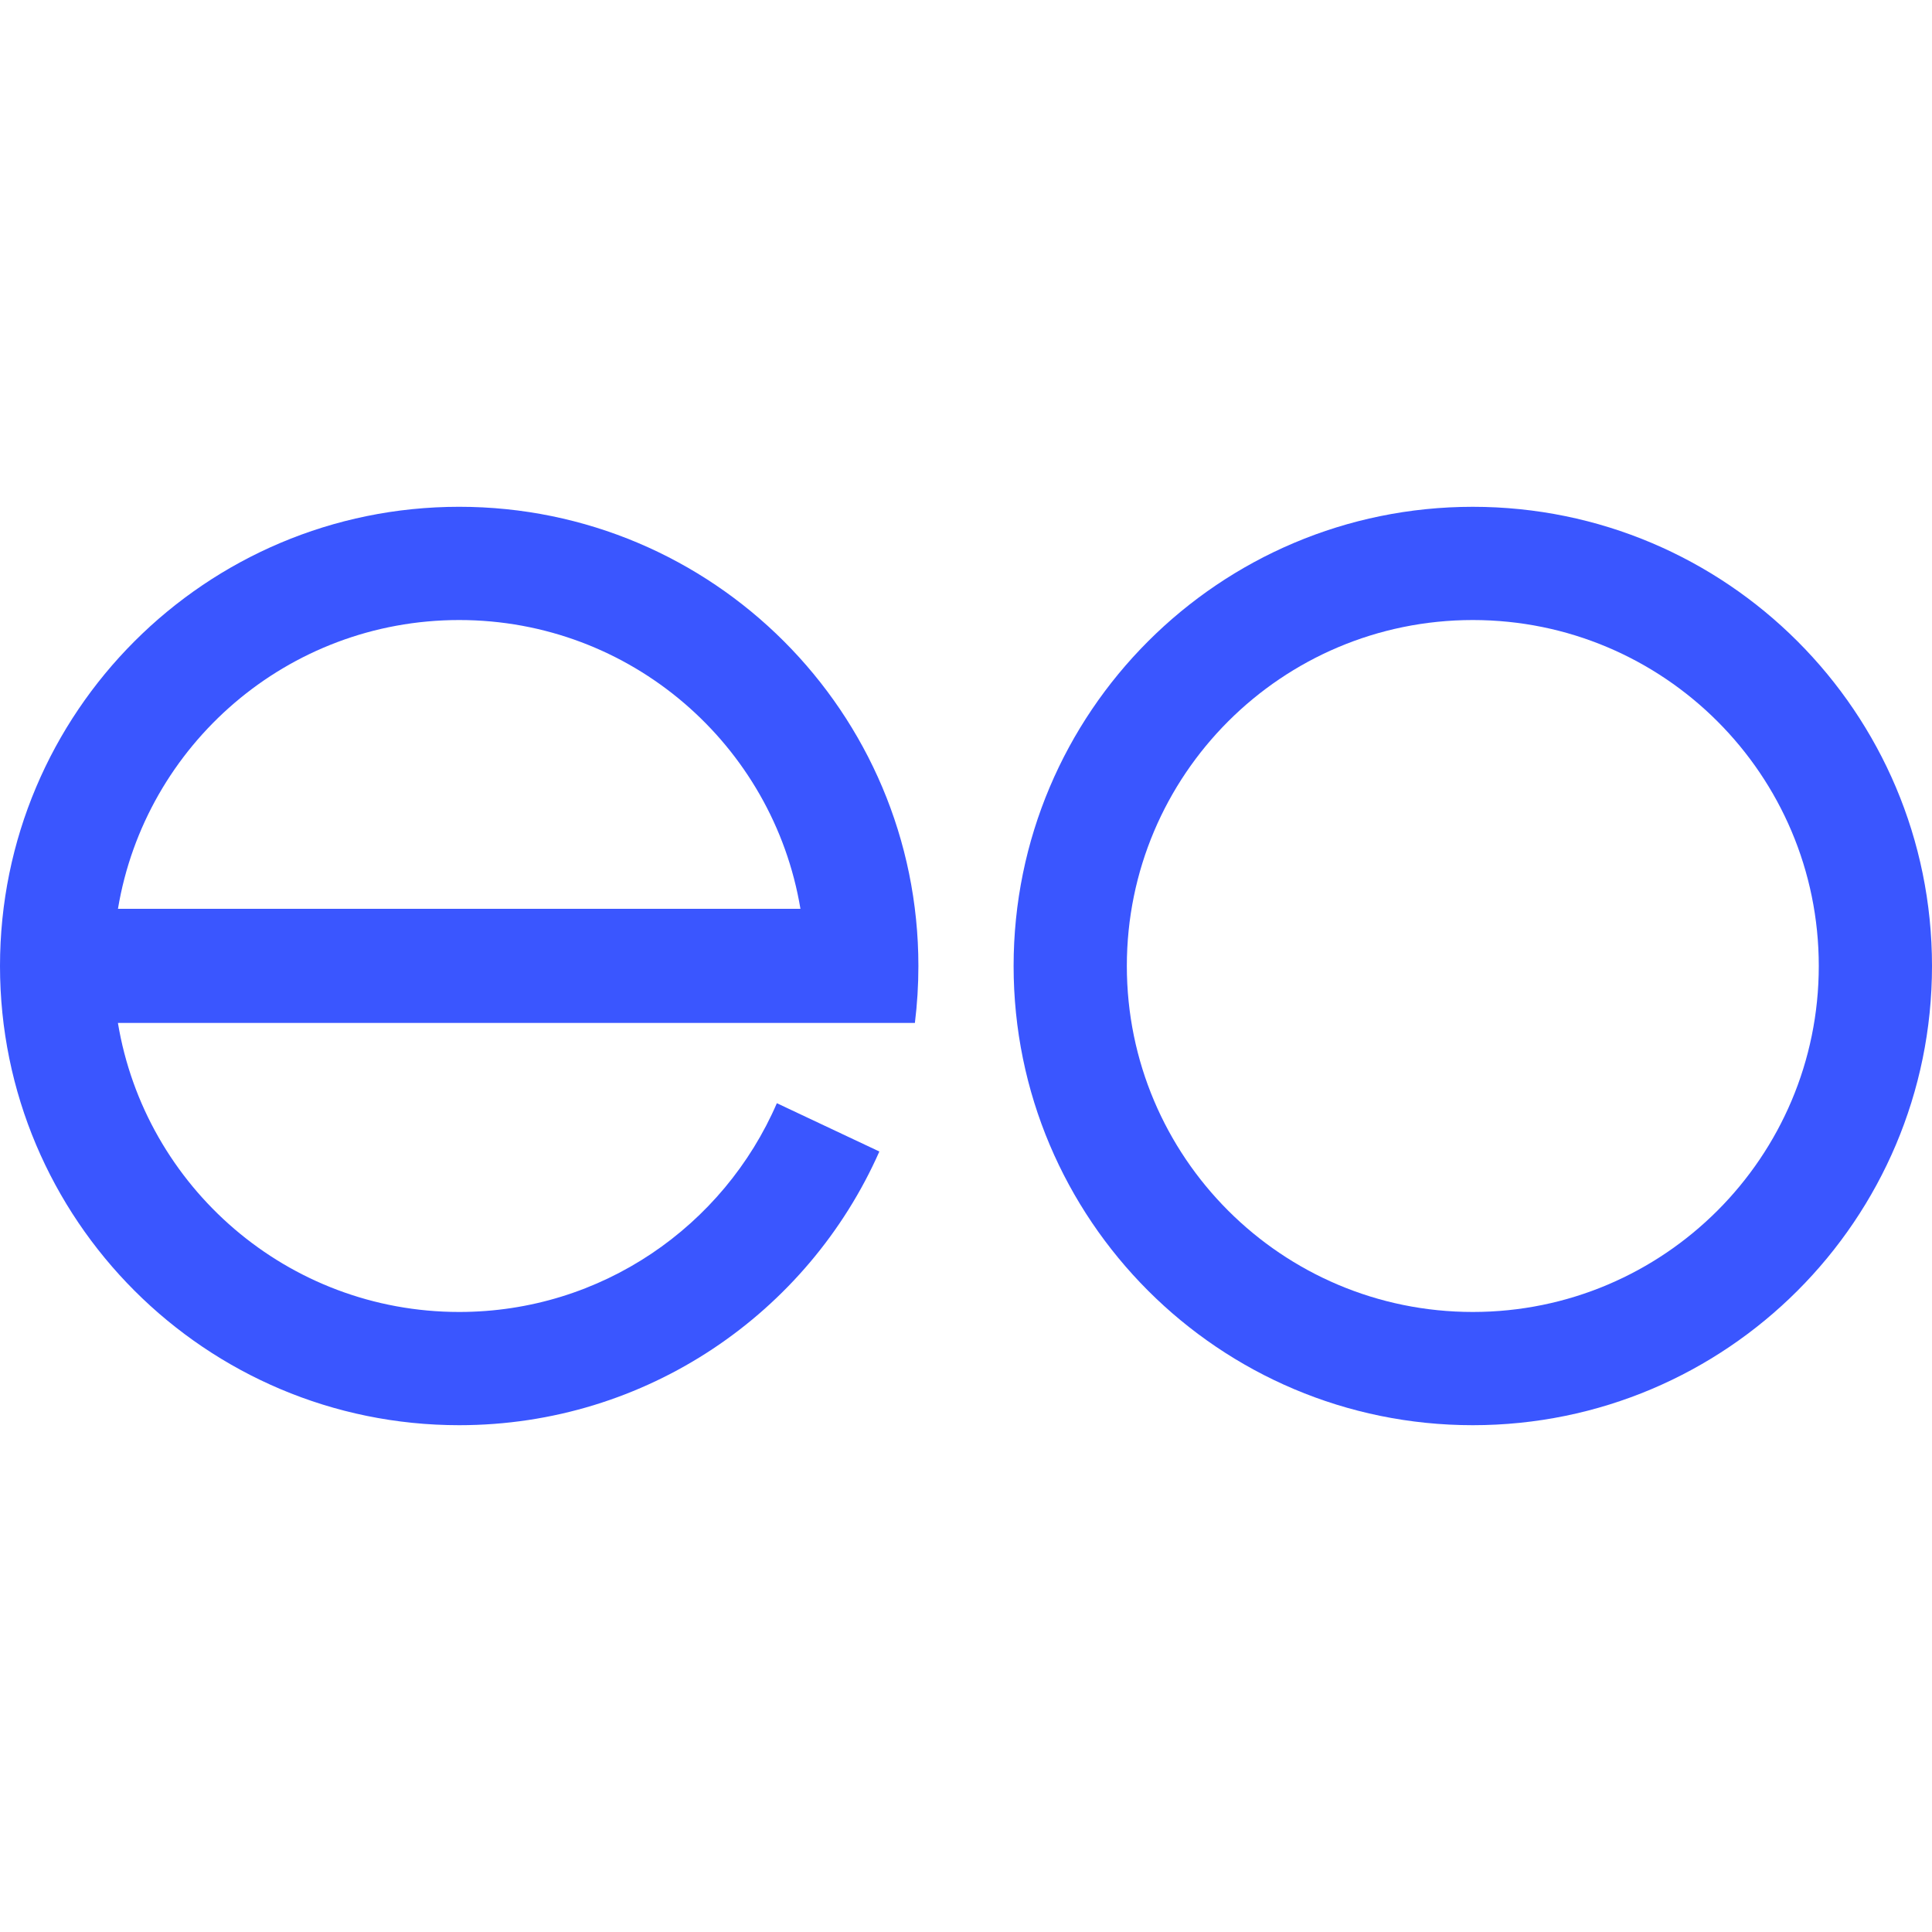 <?xml version="1.0" encoding="iso-8859-1"?>
<!-- Generator: Adobe Illustrator 27.7.0, SVG Export Plug-In . SVG Version: 6.00 Build 0)  -->
<svg version="1.1" id="Layer_1" xmlns="http://www.w3.org/2000/svg" xmlns:xlink="http://www.w3.org/1999/xlink" x="0px" y="0px"
	 viewBox="0 0 128 128" style="enable-background:new 0 0 128 128;" xml:space="preserve">
<g>
	<path style="fill:#3A56FF;" d="M97.577,94.423c-16.802,0-30.423-13.62-30.423-30.423s13.62-30.423,30.423-30.423S128,47.198,128,64
		S114.379,94.423,97.577,94.423z M120.499,64c0-12.66-10.263-22.921-22.921-22.921S74.656,51.341,74.656,64
		s10.263,22.921,22.921,22.921S120.499,76.659,120.499,64L120.499,64z"/>
	<path style="fill:#3A56FF;" d="M51.469,73.09c-3.519,8.137-11.617,13.831-21.046,13.831c-11.374,0-20.812-8.286-22.611-19.15
		h52.802c0.153-1.236,0.232-2.495,0.232-3.772c0-16.802-13.62-30.423-30.423-30.423S0,47.198,0,64s13.62,30.423,30.423,30.423
		c12.428,0,23.115-7.453,27.837-18.133L51.469,73.09L51.469,73.09z M30.423,41.079c11.368,0,20.802,8.276,22.608,19.132H7.815
		C9.621,49.355,19.055,41.079,30.423,41.079z"/>
</g>
</svg>
